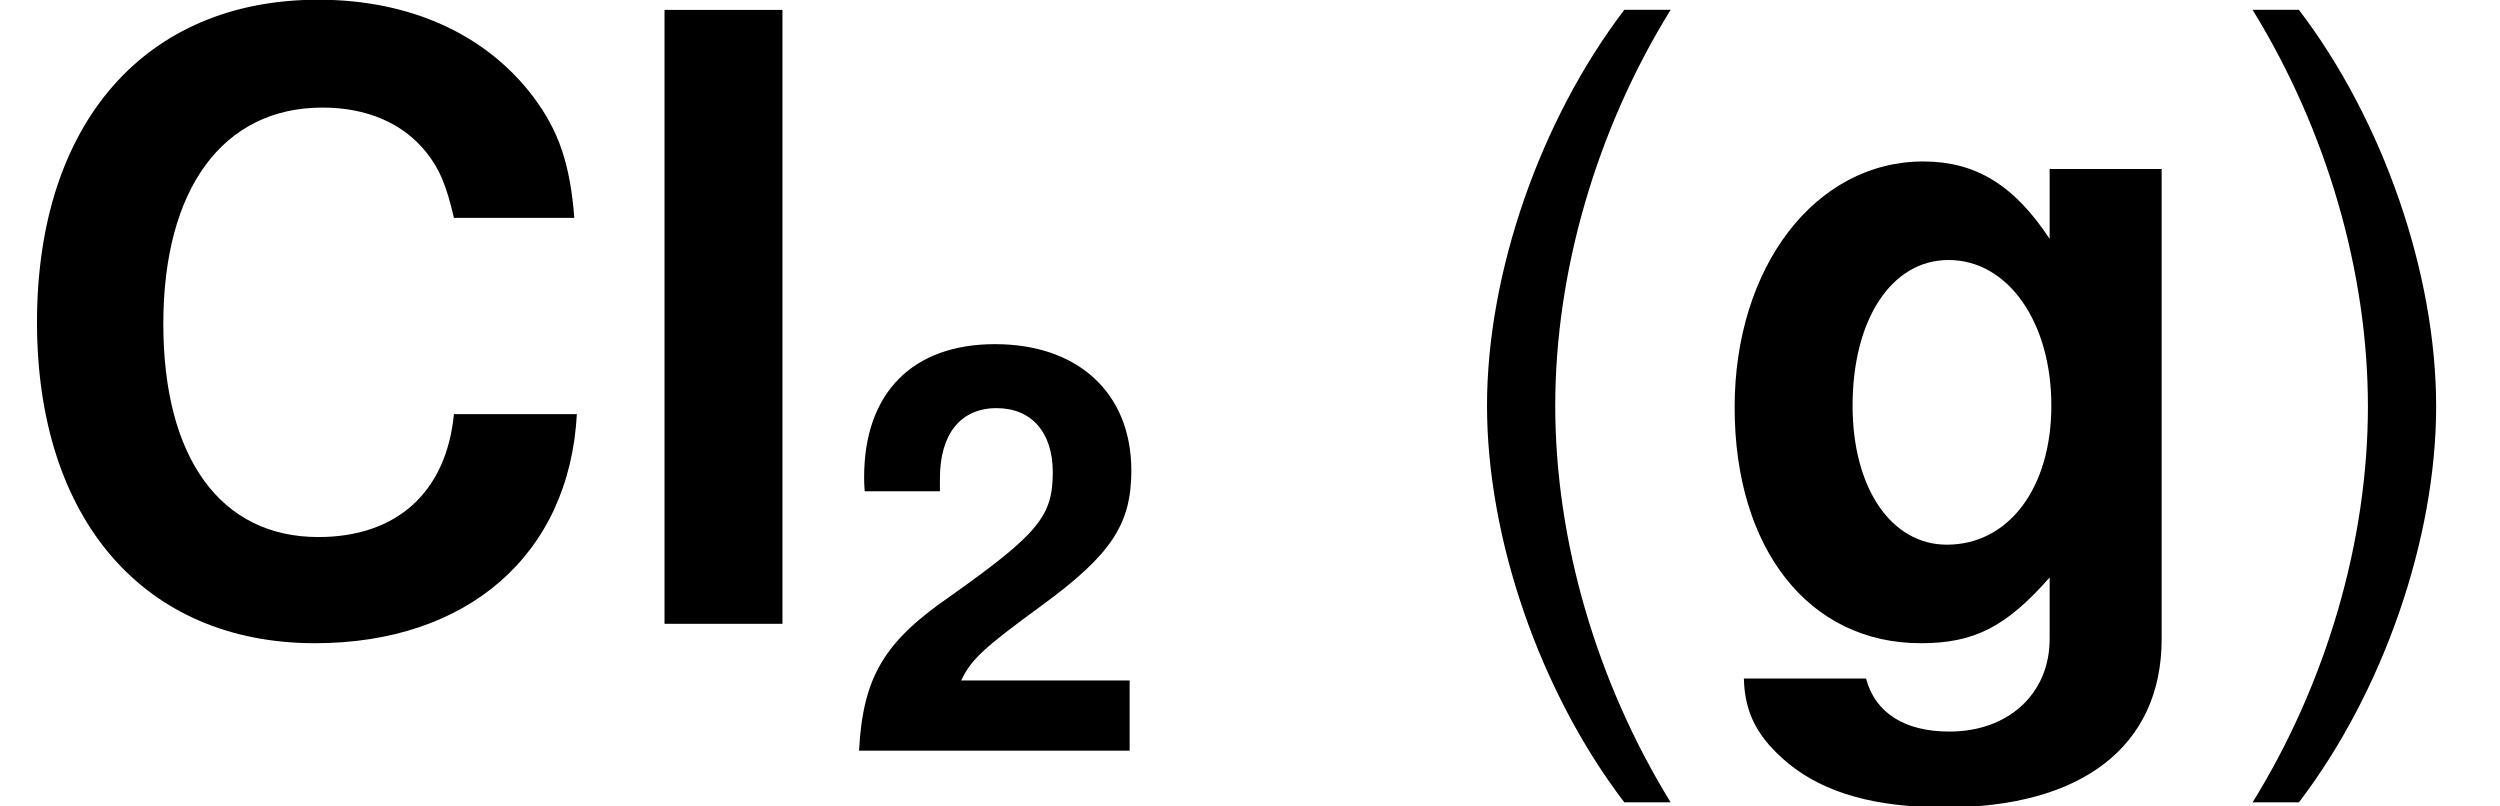 <?xml version='1.0' encoding='UTF-8'?>
<!-- This file was generated by dvisvgm 1.15.1 -->
<svg height='12.886pt' version='1.1' viewBox='-0.239 -0.241 39.952 12.886' width='39.952pt' xmlns='http://www.w3.org/2000/svg' xmlns:xlink='http://www.w3.org/1999/xlink'>
<defs>
<path d='M4.065 -0.993H1.683C1.826 -1.294 2.001 -1.453 2.827 -2.057C3.803 -2.771 4.089 -3.2 4.089 -3.962C4.089 -5.05 3.343 -5.749 2.16 -5.749C0.993 -5.749 0.31 -5.058 0.31 -3.867C0.31 -3.819 0.31 -3.756 0.318 -3.668H1.382V-3.851C1.382 -4.478 1.675 -4.844 2.184 -4.844C2.676 -4.844 2.978 -4.502 2.978 -3.938C2.978 -3.319 2.779 -3.073 1.54 -2.192C0.588 -1.54 0.294 -1.04 0.238 0H4.065V-0.993Z' id='g1-50'/>
<path d='M5.415 -3.827C5.376 -4.327 5.272 -4.645 5.026 -4.971C4.582 -5.558 3.867 -5.884 3.001 -5.884C1.366 -5.884 0.349 -4.717 0.349 -2.843C0.349 -0.985 1.358 0.183 2.97 0.183C4.407 0.183 5.368 -0.651 5.439 -1.977H4.28C4.208 -1.239 3.74 -0.818 3.001 -0.818C2.08 -0.818 1.54 -1.564 1.54 -2.827C1.54 -4.105 2.104 -4.867 3.041 -4.867C3.454 -4.867 3.795 -4.724 4.018 -4.447C4.145 -4.288 4.208 -4.137 4.28 -3.827H5.415Z' id='g1-67'/>
<path d='M3.24 -4.288V-3.629C2.906 -4.137 2.541 -4.359 2.049 -4.359C1.032 -4.359 0.27 -3.367 0.27 -2.041C0.27 -0.707 0.969 0.183 2.025 0.183C2.525 0.183 2.827 0.032 3.24 -0.437V0.143C3.24 0.659 2.851 1.016 2.295 1.016C1.874 1.016 1.596 0.842 1.509 0.516H0.357C0.365 0.85 0.492 1.08 0.778 1.318C1.12 1.596 1.596 1.731 2.255 1.731C3.549 1.731 4.296 1.151 4.296 0.143V-4.288H3.24ZM2.287 -3.43C2.843 -3.43 3.256 -2.851 3.256 -2.057C3.256 -1.278 2.851 -0.746 2.271 -0.746C1.747 -0.746 1.382 -1.278 1.382 -2.057C1.382 -2.866 1.747 -3.43 2.287 -3.43Z' id='g1-103'/>
<path d='M1.644 -5.788H0.532V0H1.644V-5.788Z' id='g1-108'/>
<use id='g3-67' transform='scale(1.5)' xlink:href='#g1-67'/>
<use id='g3-103' transform='scale(1.5)' xlink:href='#g1-103'/>
<use id='g3-108' transform='scale(1.5)' xlink:href='#g1-108'/>
<path d='M2.811 -8.683C1.62 -7.122 0.869 -4.955 0.869 -3.085C0.869 -1.203 1.62 0.965 2.811 2.525H3.466C2.418 0.822 1.834 -1.179 1.834 -3.085C1.834 -4.979 2.418 -6.991 3.466 -8.683H2.811Z' id='g5-40'/>
<path d='M1.108 2.525C2.299 0.965 3.049 -1.203 3.049 -3.073C3.049 -4.955 2.299 -7.122 1.108 -8.683H0.453C1.501 -6.98 2.084 -4.979 2.084 -3.073C2.084 -1.179 1.501 0.834 0.453 2.525H1.108Z' id='g5-41'/>
</defs>
<g id='page1' transform='matrix(1.13 0 0 1.13 -63.986 -64.573)'>
<use x='56.413' xlink:href='#g3-67' y='65.753'/>
<use x='65.013' xlink:href='#g3-108' y='65.753'/>
<use x='68.324' xlink:href='#g1-50' y='67.547'/>
<use x='76.574' xlink:href='#g5-40' y='65.753'/>
<use x='80.54' xlink:href='#g3-103' y='65.753'/>
<use x='87.817' xlink:href='#g5-41' y='65.753'/>
</g>
</svg>
